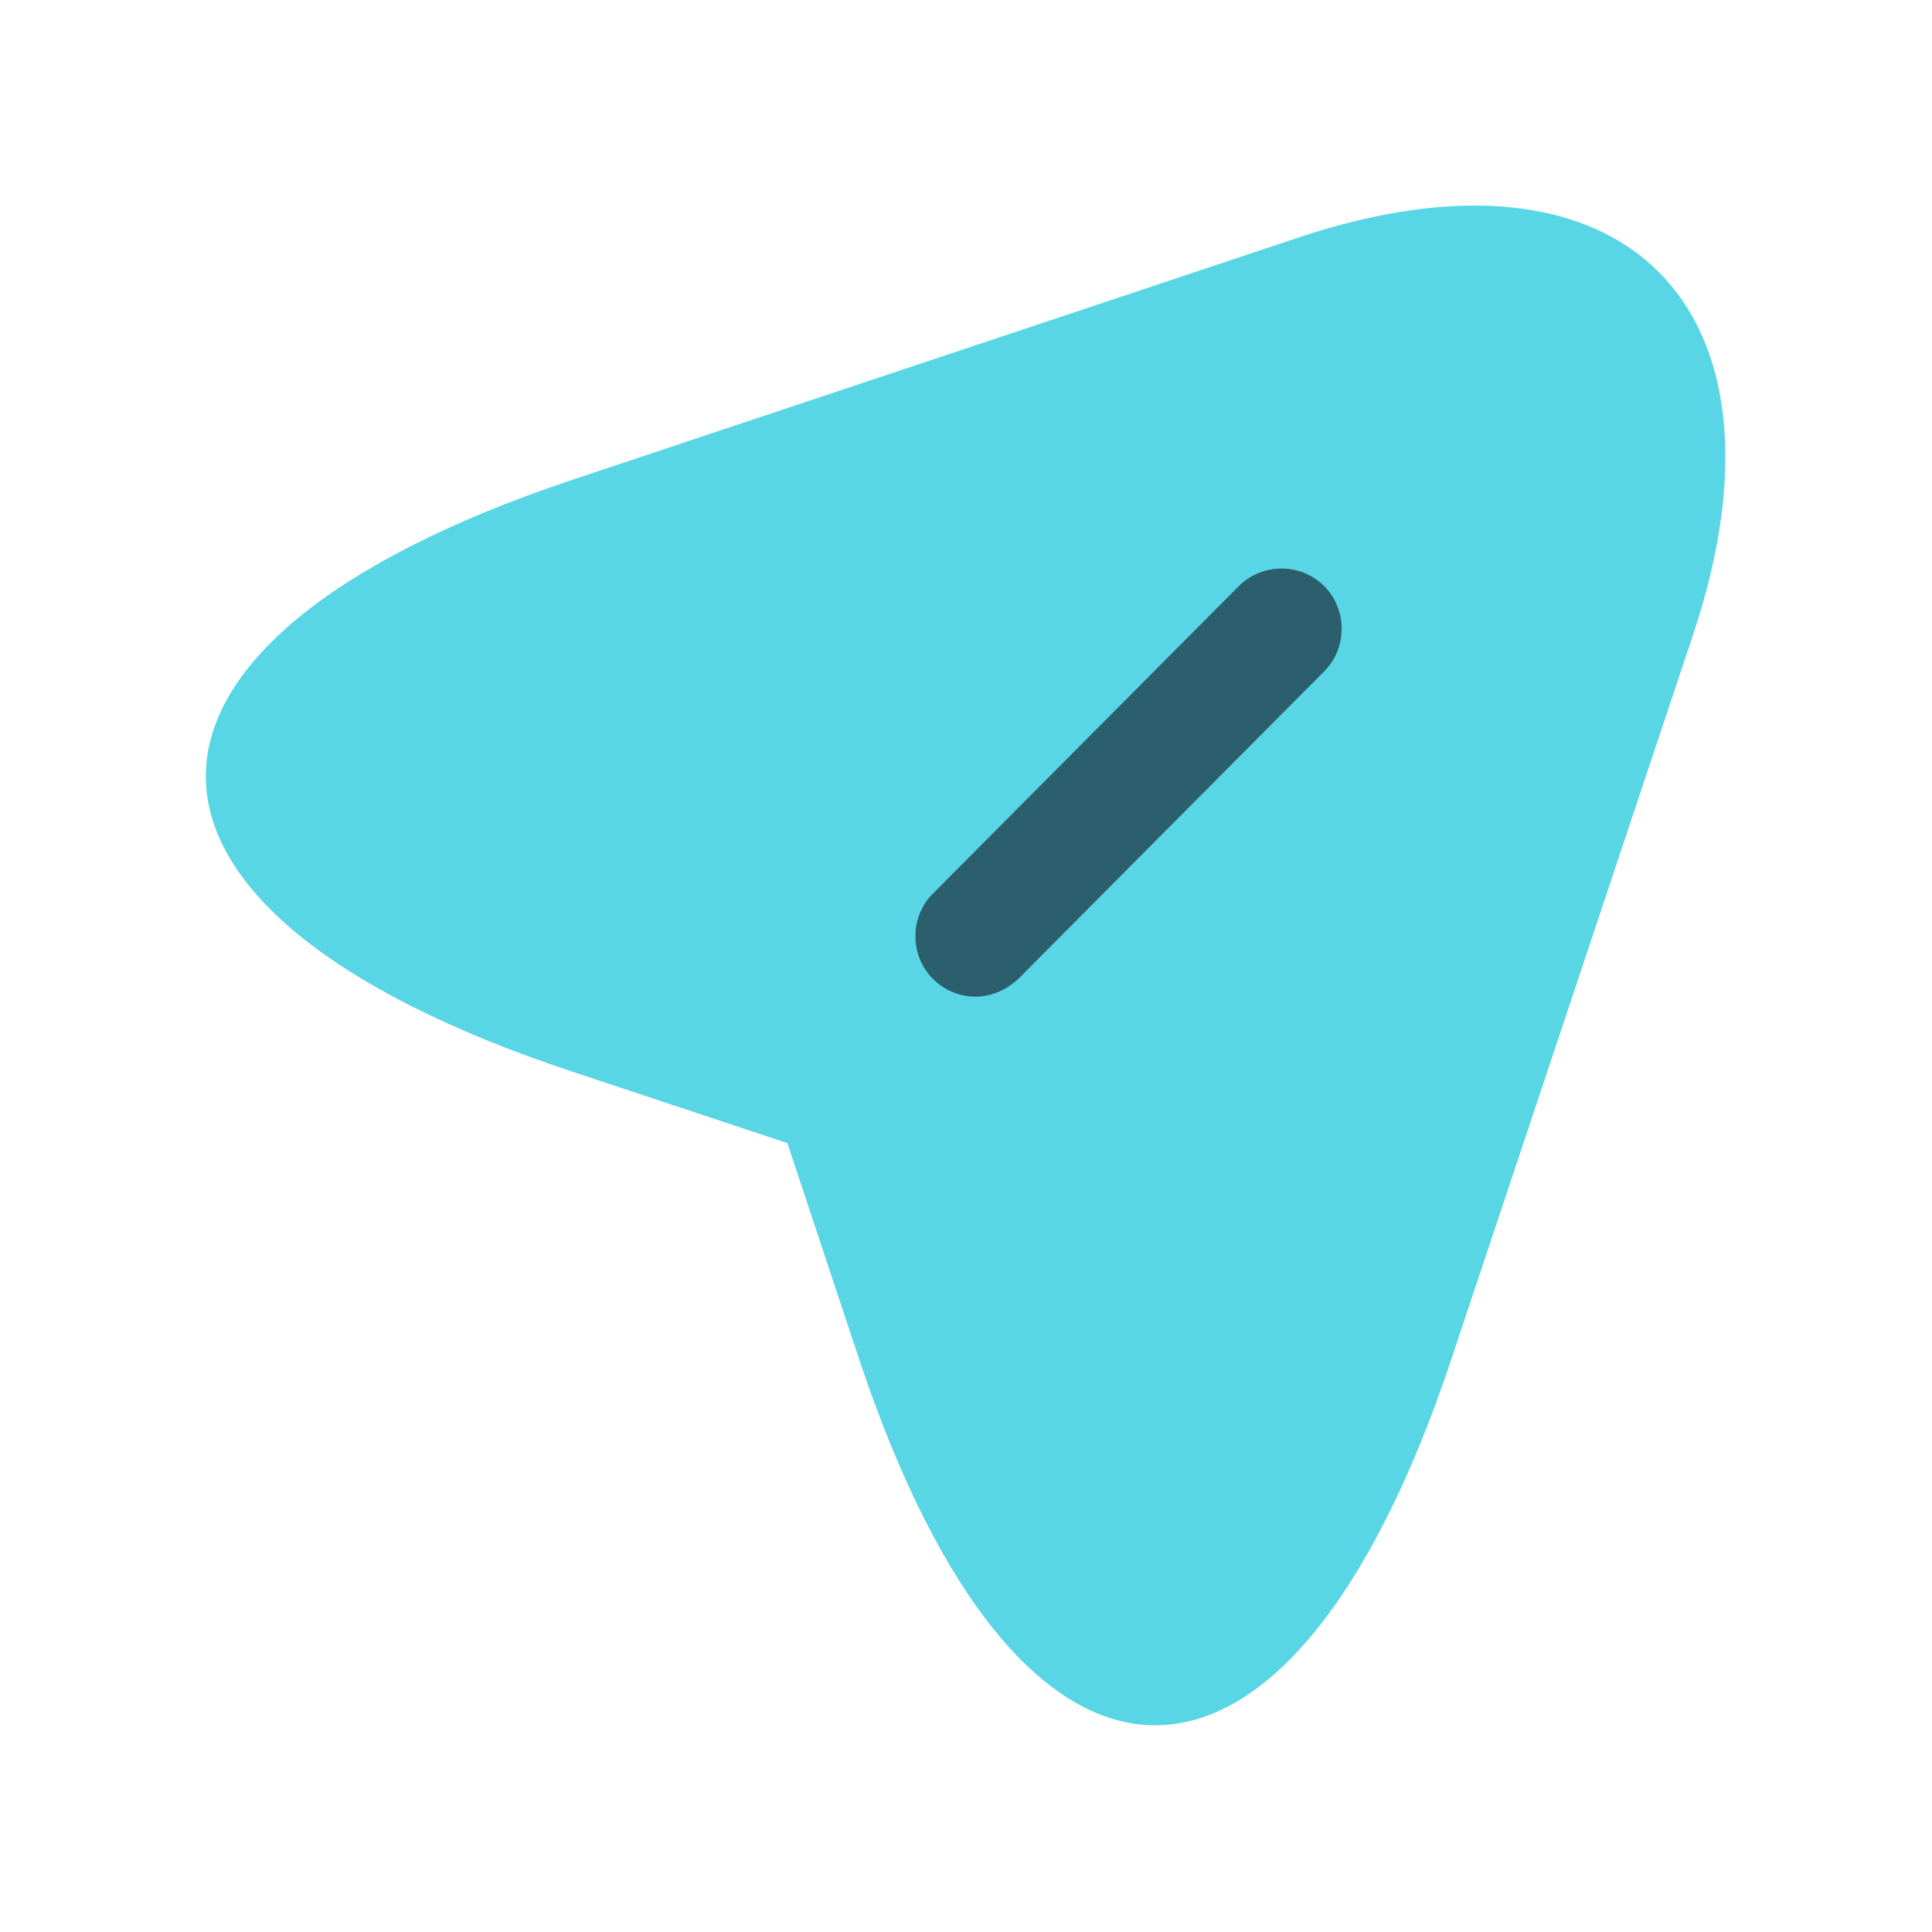 <svg width="28" height="28" viewBox="0 0 28 28" fill="none" xmlns="http://www.w3.org/2000/svg">
<path d="M8.296 6.953L18.819 3.442C23.544 1.867 26.111 4.445 24.547 9.17L21.036 19.693C18.679 26.775 14.806 26.775 12.449 19.693L11.411 16.567L8.284 15.528C1.214 13.183 1.214 9.322 8.296 6.953Z" fill="#59D6E6"/>
<path d="M14.139 13.569L18.584 9.112L14.139 13.569Z" fill="#292D32"/>
<path opacity="0.6" d="M14.139 14.444C13.918 14.444 13.696 14.362 13.521 14.187C13.182 13.849 13.182 13.289 13.521 12.95L17.954 8.494C18.293 8.155 18.852 8.155 19.191 8.494C19.529 8.832 19.529 9.392 19.191 9.73L14.758 14.187C14.582 14.35 14.361 14.444 14.139 14.444Z" fill="#0C0F1E"/>
</svg>
